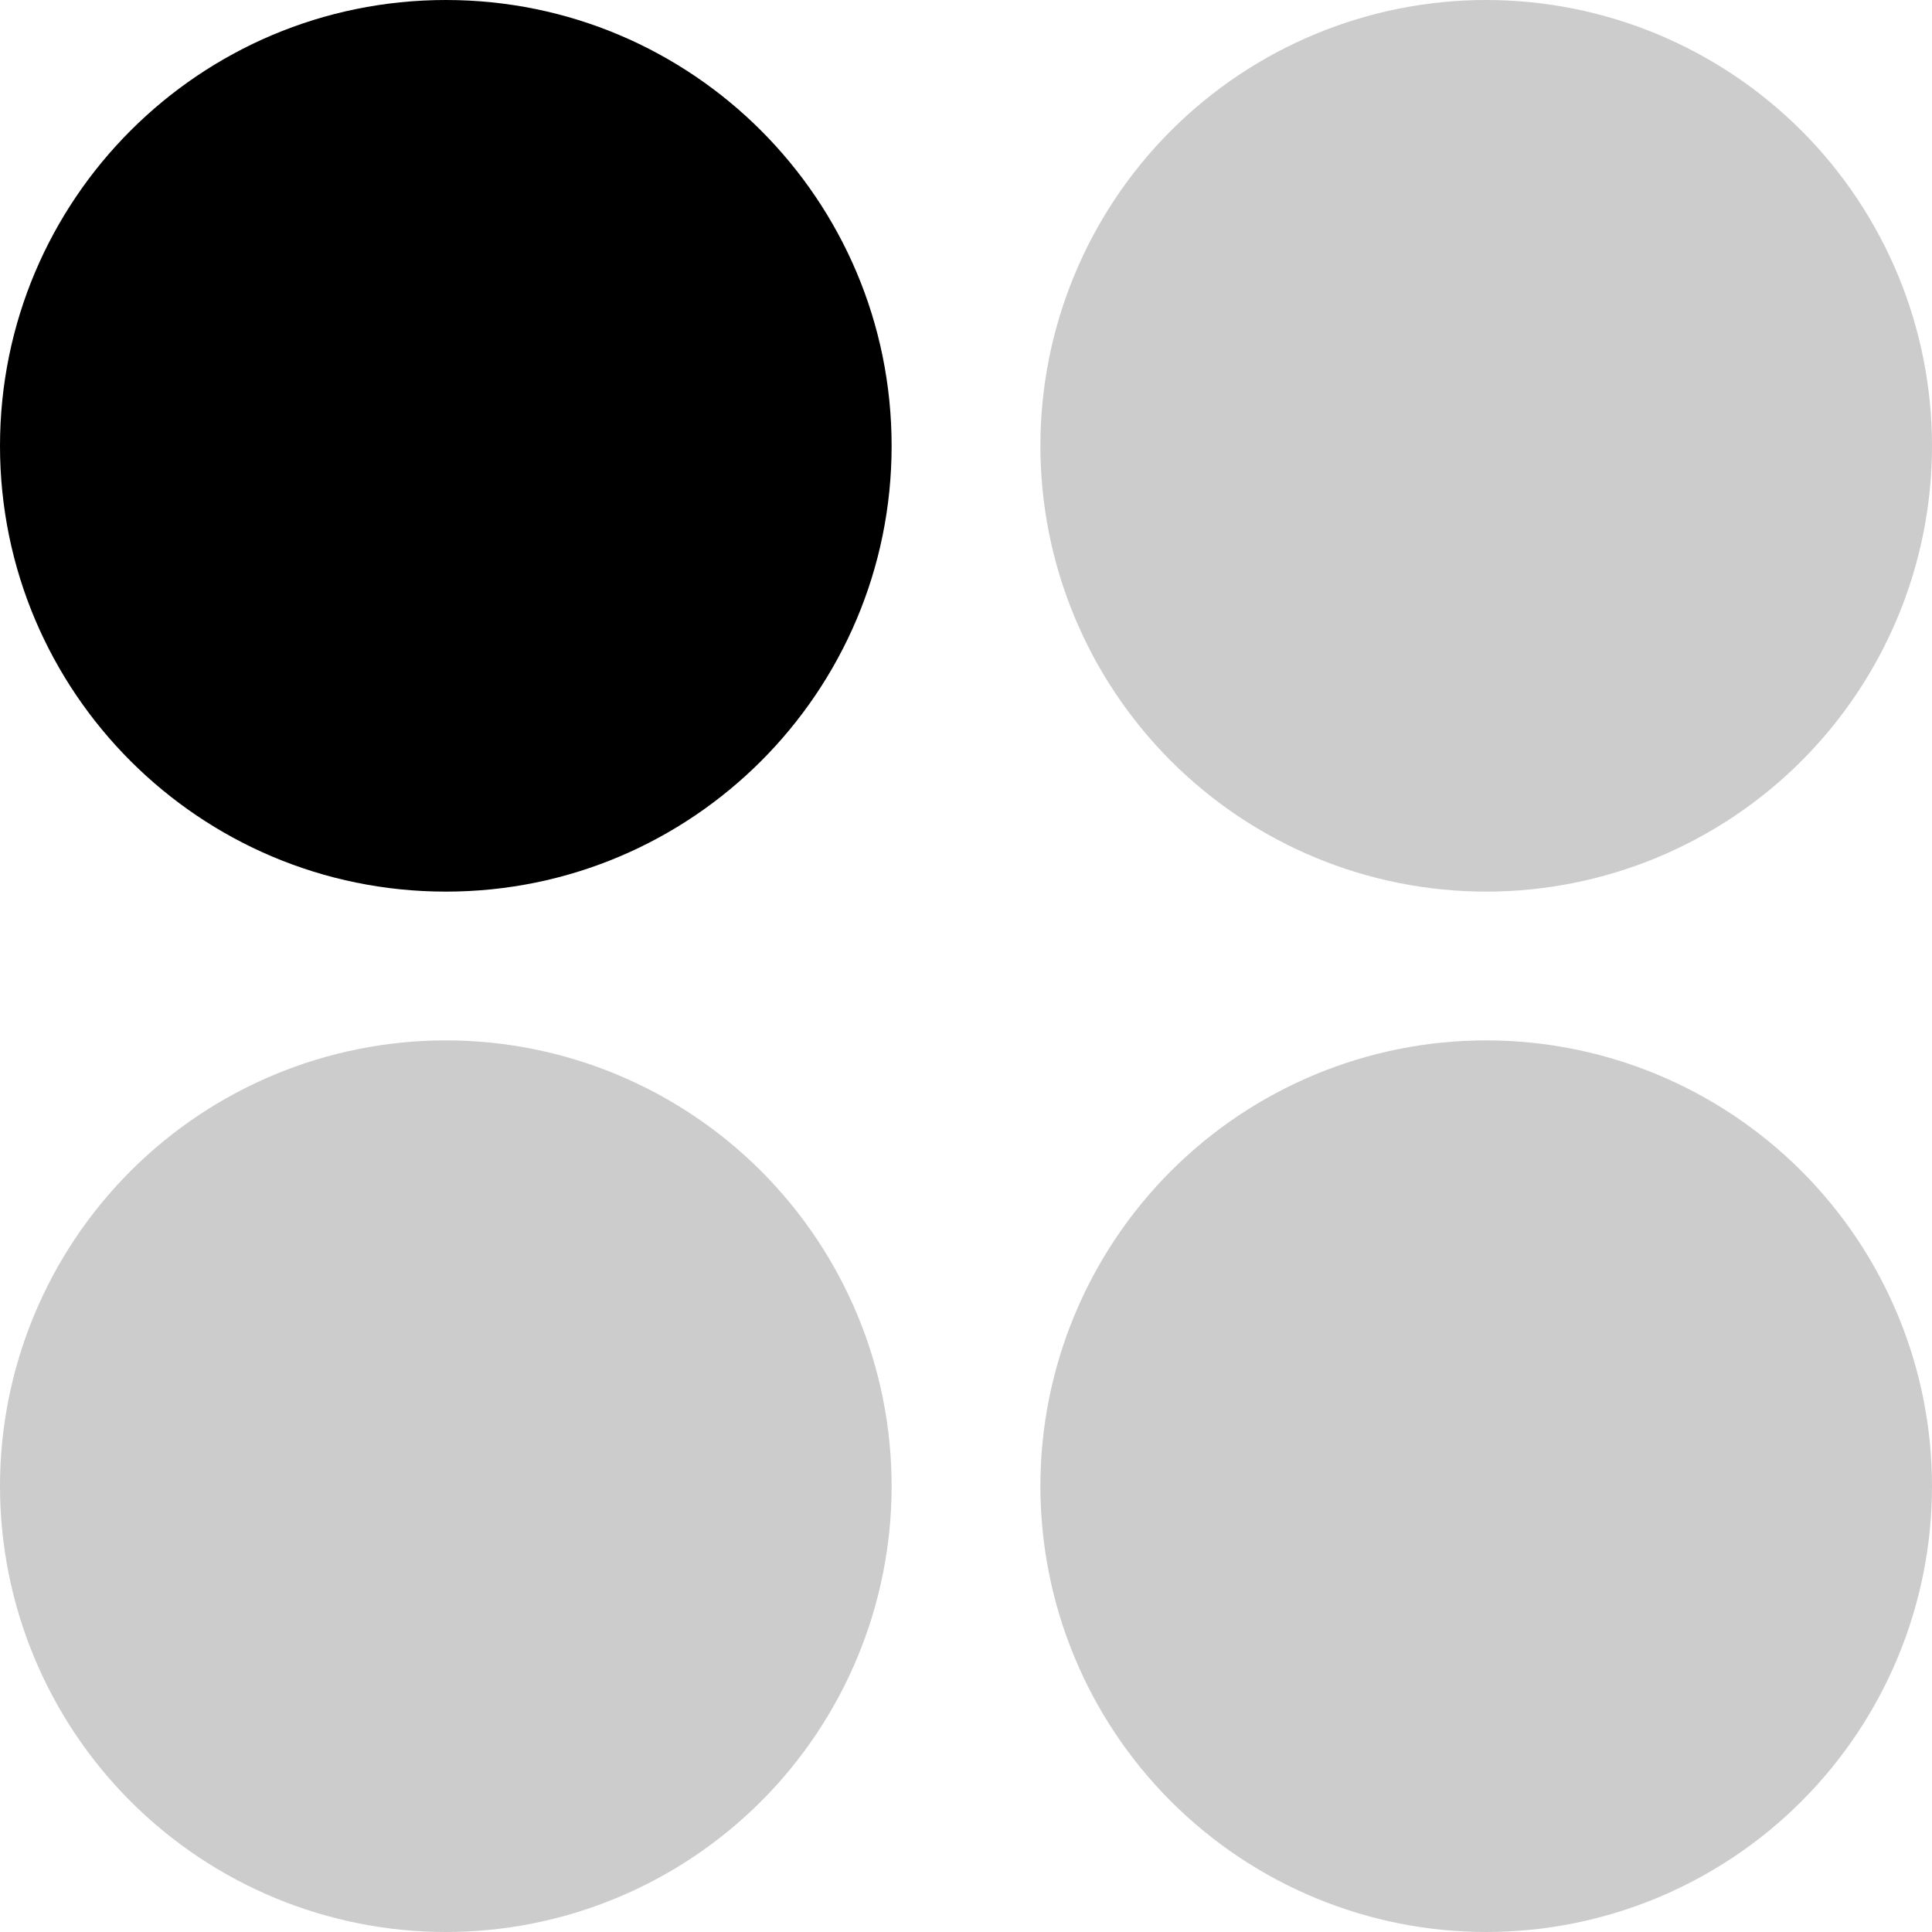 <svg viewBox="0 0 10 10" xmlns="http://www.w3.org/2000/svg">
  <path
    opacity="0.2"
    fill-rule="evenodd"
    clip-rule="evenodd"
    d="M7.692 4.615C8.304 4.615 8.891 4.372 9.324 3.939C9.757 3.506 10 2.919 10 2.308C10 1.696 9.757 1.109 9.324 0.676C8.891 0.243 8.304 0 7.692 0C7.081 0 6.494 0.243 6.061 0.676C5.628 1.109 5.385 1.696 5.385 2.308C5.385 2.919 5.628 3.506 6.061 3.939C6.494 4.372 7.081 4.615 7.692 4.615ZM7.692 10C8.304 10 8.891 9.757 9.324 9.324C9.757 8.891 10 8.304 10 7.692C10 7.081 9.757 6.494 9.324 6.061C8.891 5.628 8.304 5.385 7.692 5.385C7.081 5.385 6.494 5.628 6.061 6.061C5.628 6.494 5.385 7.081 5.385 7.692C5.385 8.304 5.628 8.891 6.061 9.324C6.494 9.757 7.081 10 7.692 10ZM2.308 10C2.919 10 3.506 9.757 3.939 9.324C4.372 8.891 4.615 8.304 4.615 7.692C4.615 7.081 4.372 6.494 3.939 6.061C3.506 5.628 2.919 5.385 2.308 5.385C1.696 5.385 1.109 5.628 0.676 6.061C0.243 6.494 0 7.081 0 7.692C0 8.304 0.243 8.891 0.676 9.324C1.109 9.757 1.696 10 2.308 10Z"
  />
  <path
    d="M2.308 4.615C3.582 4.615 4.615 3.582 4.615 2.308C4.615 1.033 3.582 0 2.308 0C1.033 0 0 1.033 0 2.308C0 3.582 1.033 4.615 2.308 4.615Z"
  />
</svg>
